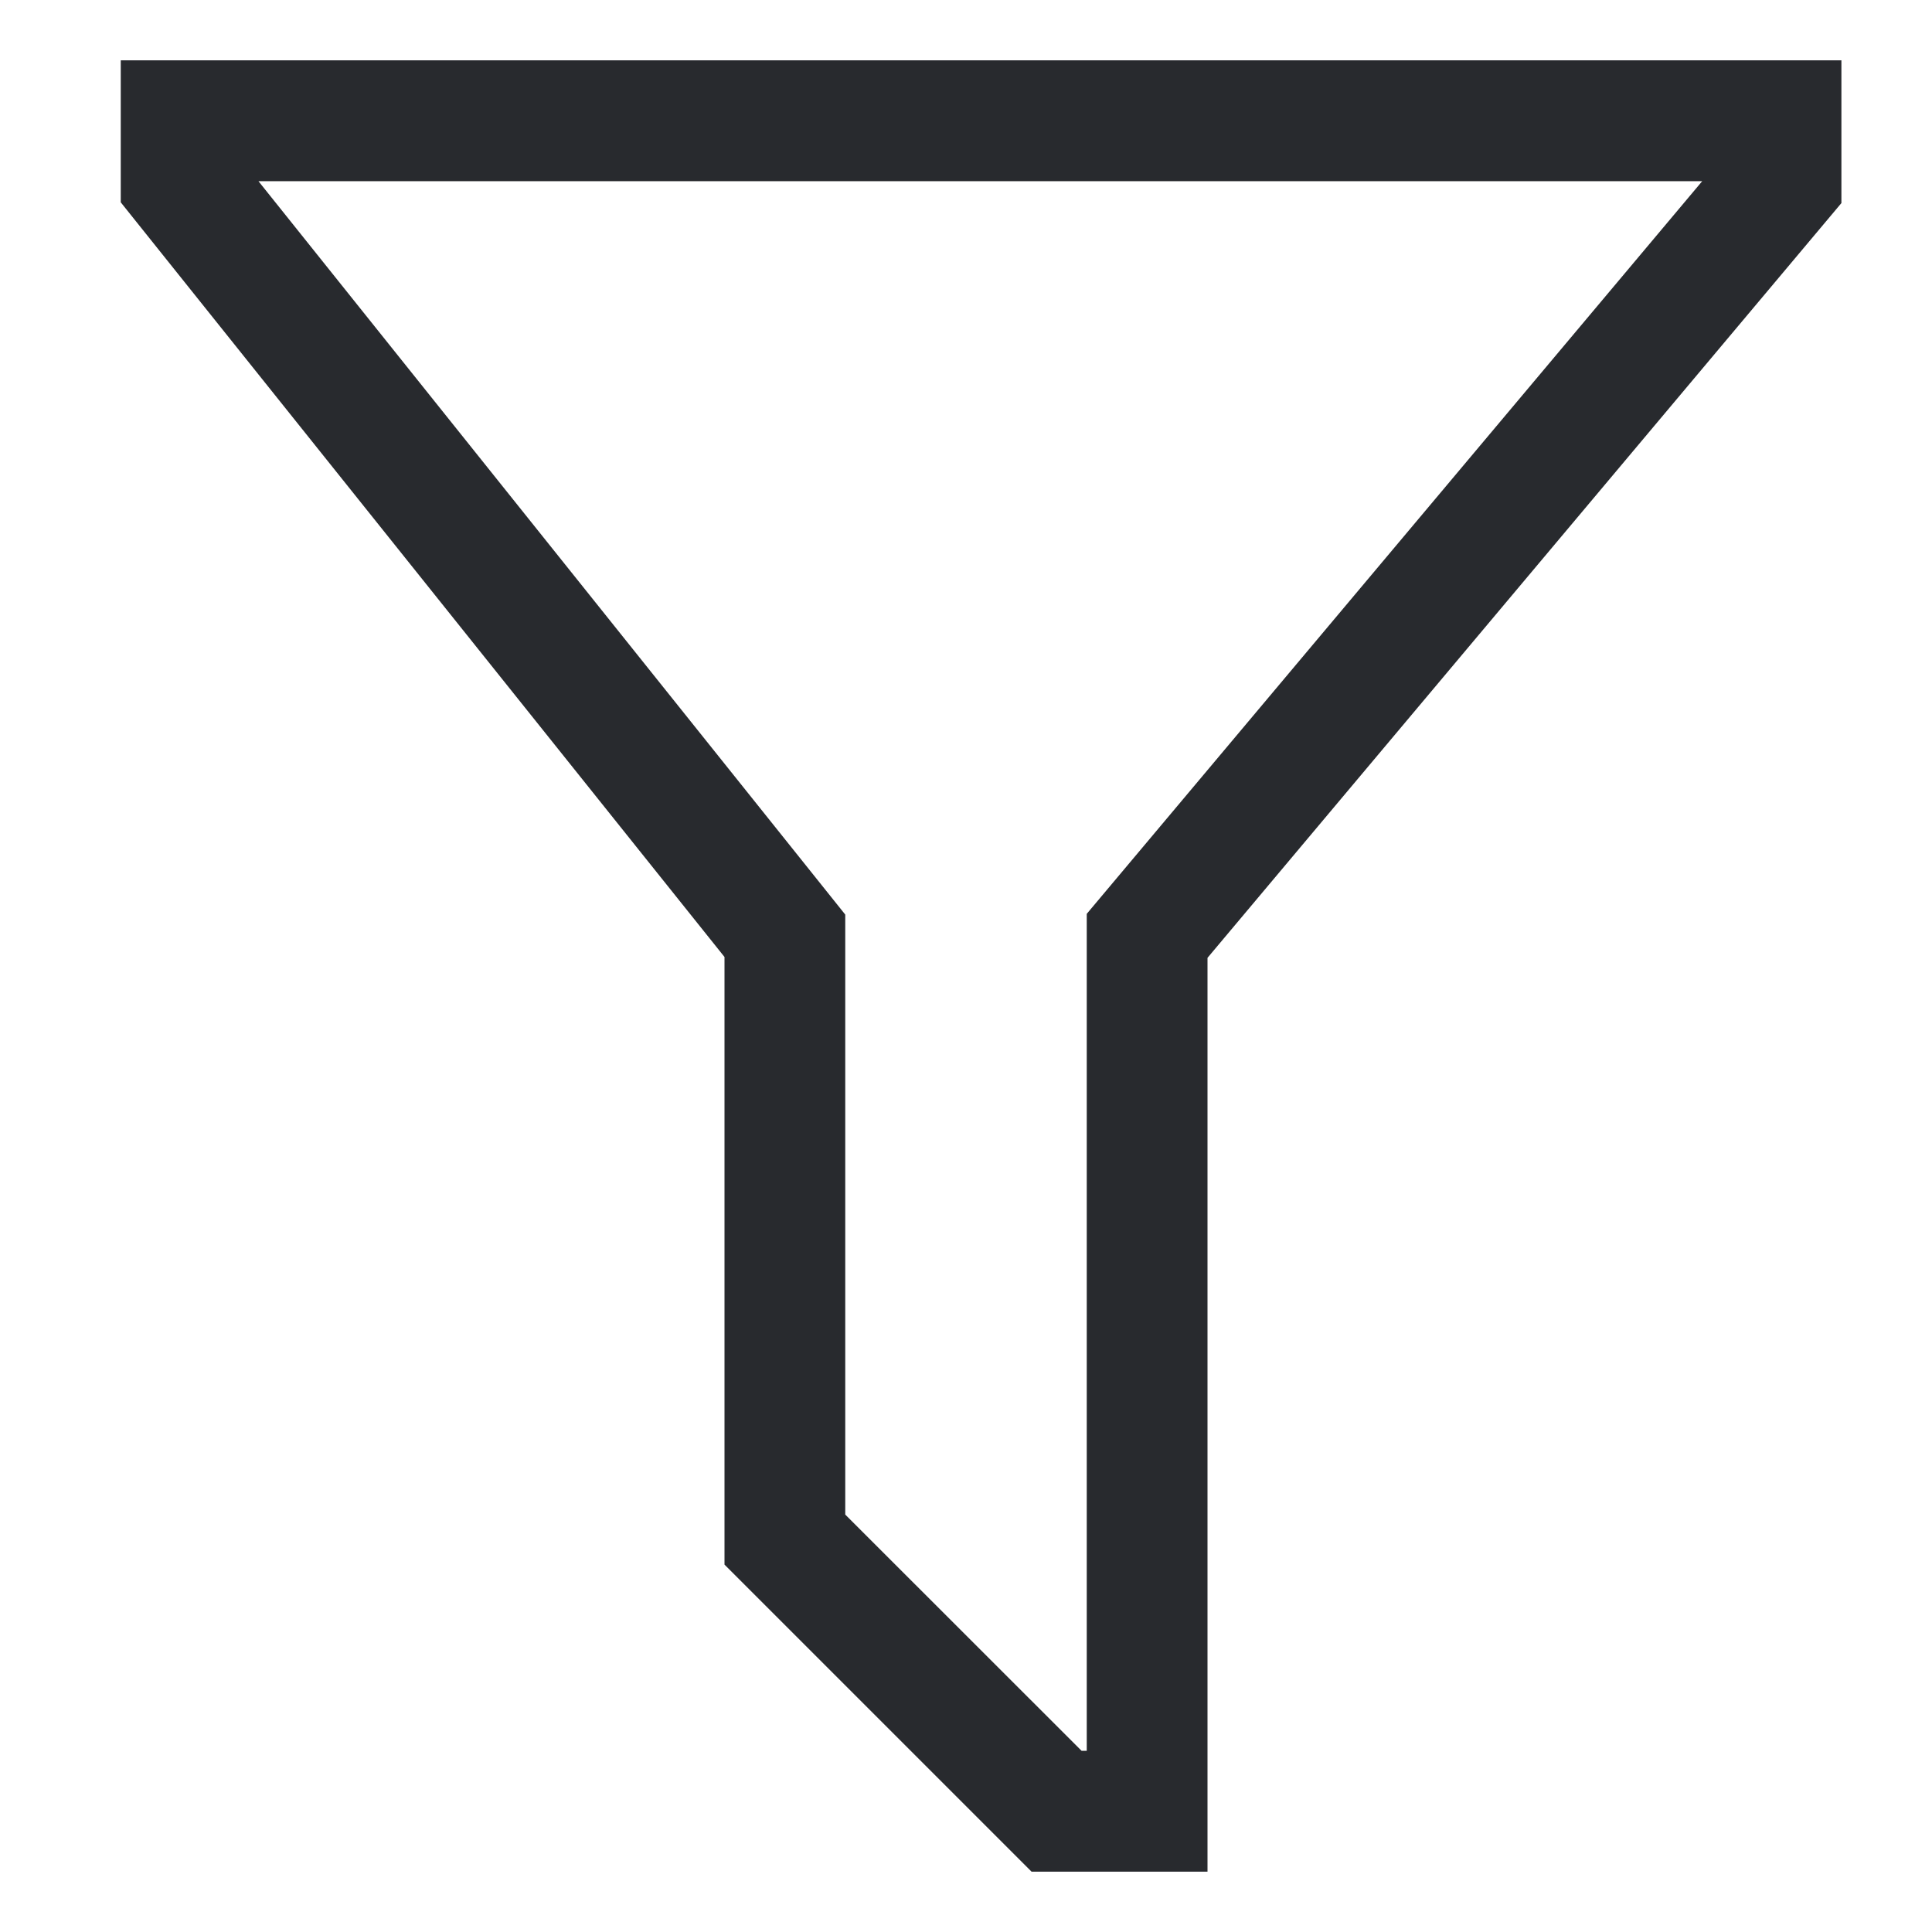 <svg width="18" height="18" viewBox="0 0 18 18" fill="none" xmlns="http://www.w3.org/2000/svg">
<path d="M9.611 17.438H11.25V8.924L17.156 1.892V0.562H1.125V1.885L6.75 8.916V14.577L9.611 17.438ZM10.125 16.312H10.077L7.875 14.111V8.521L2.408 1.688H15.859L10.125 8.514V16.312Z" fill="#282A2E"/>
</svg>
